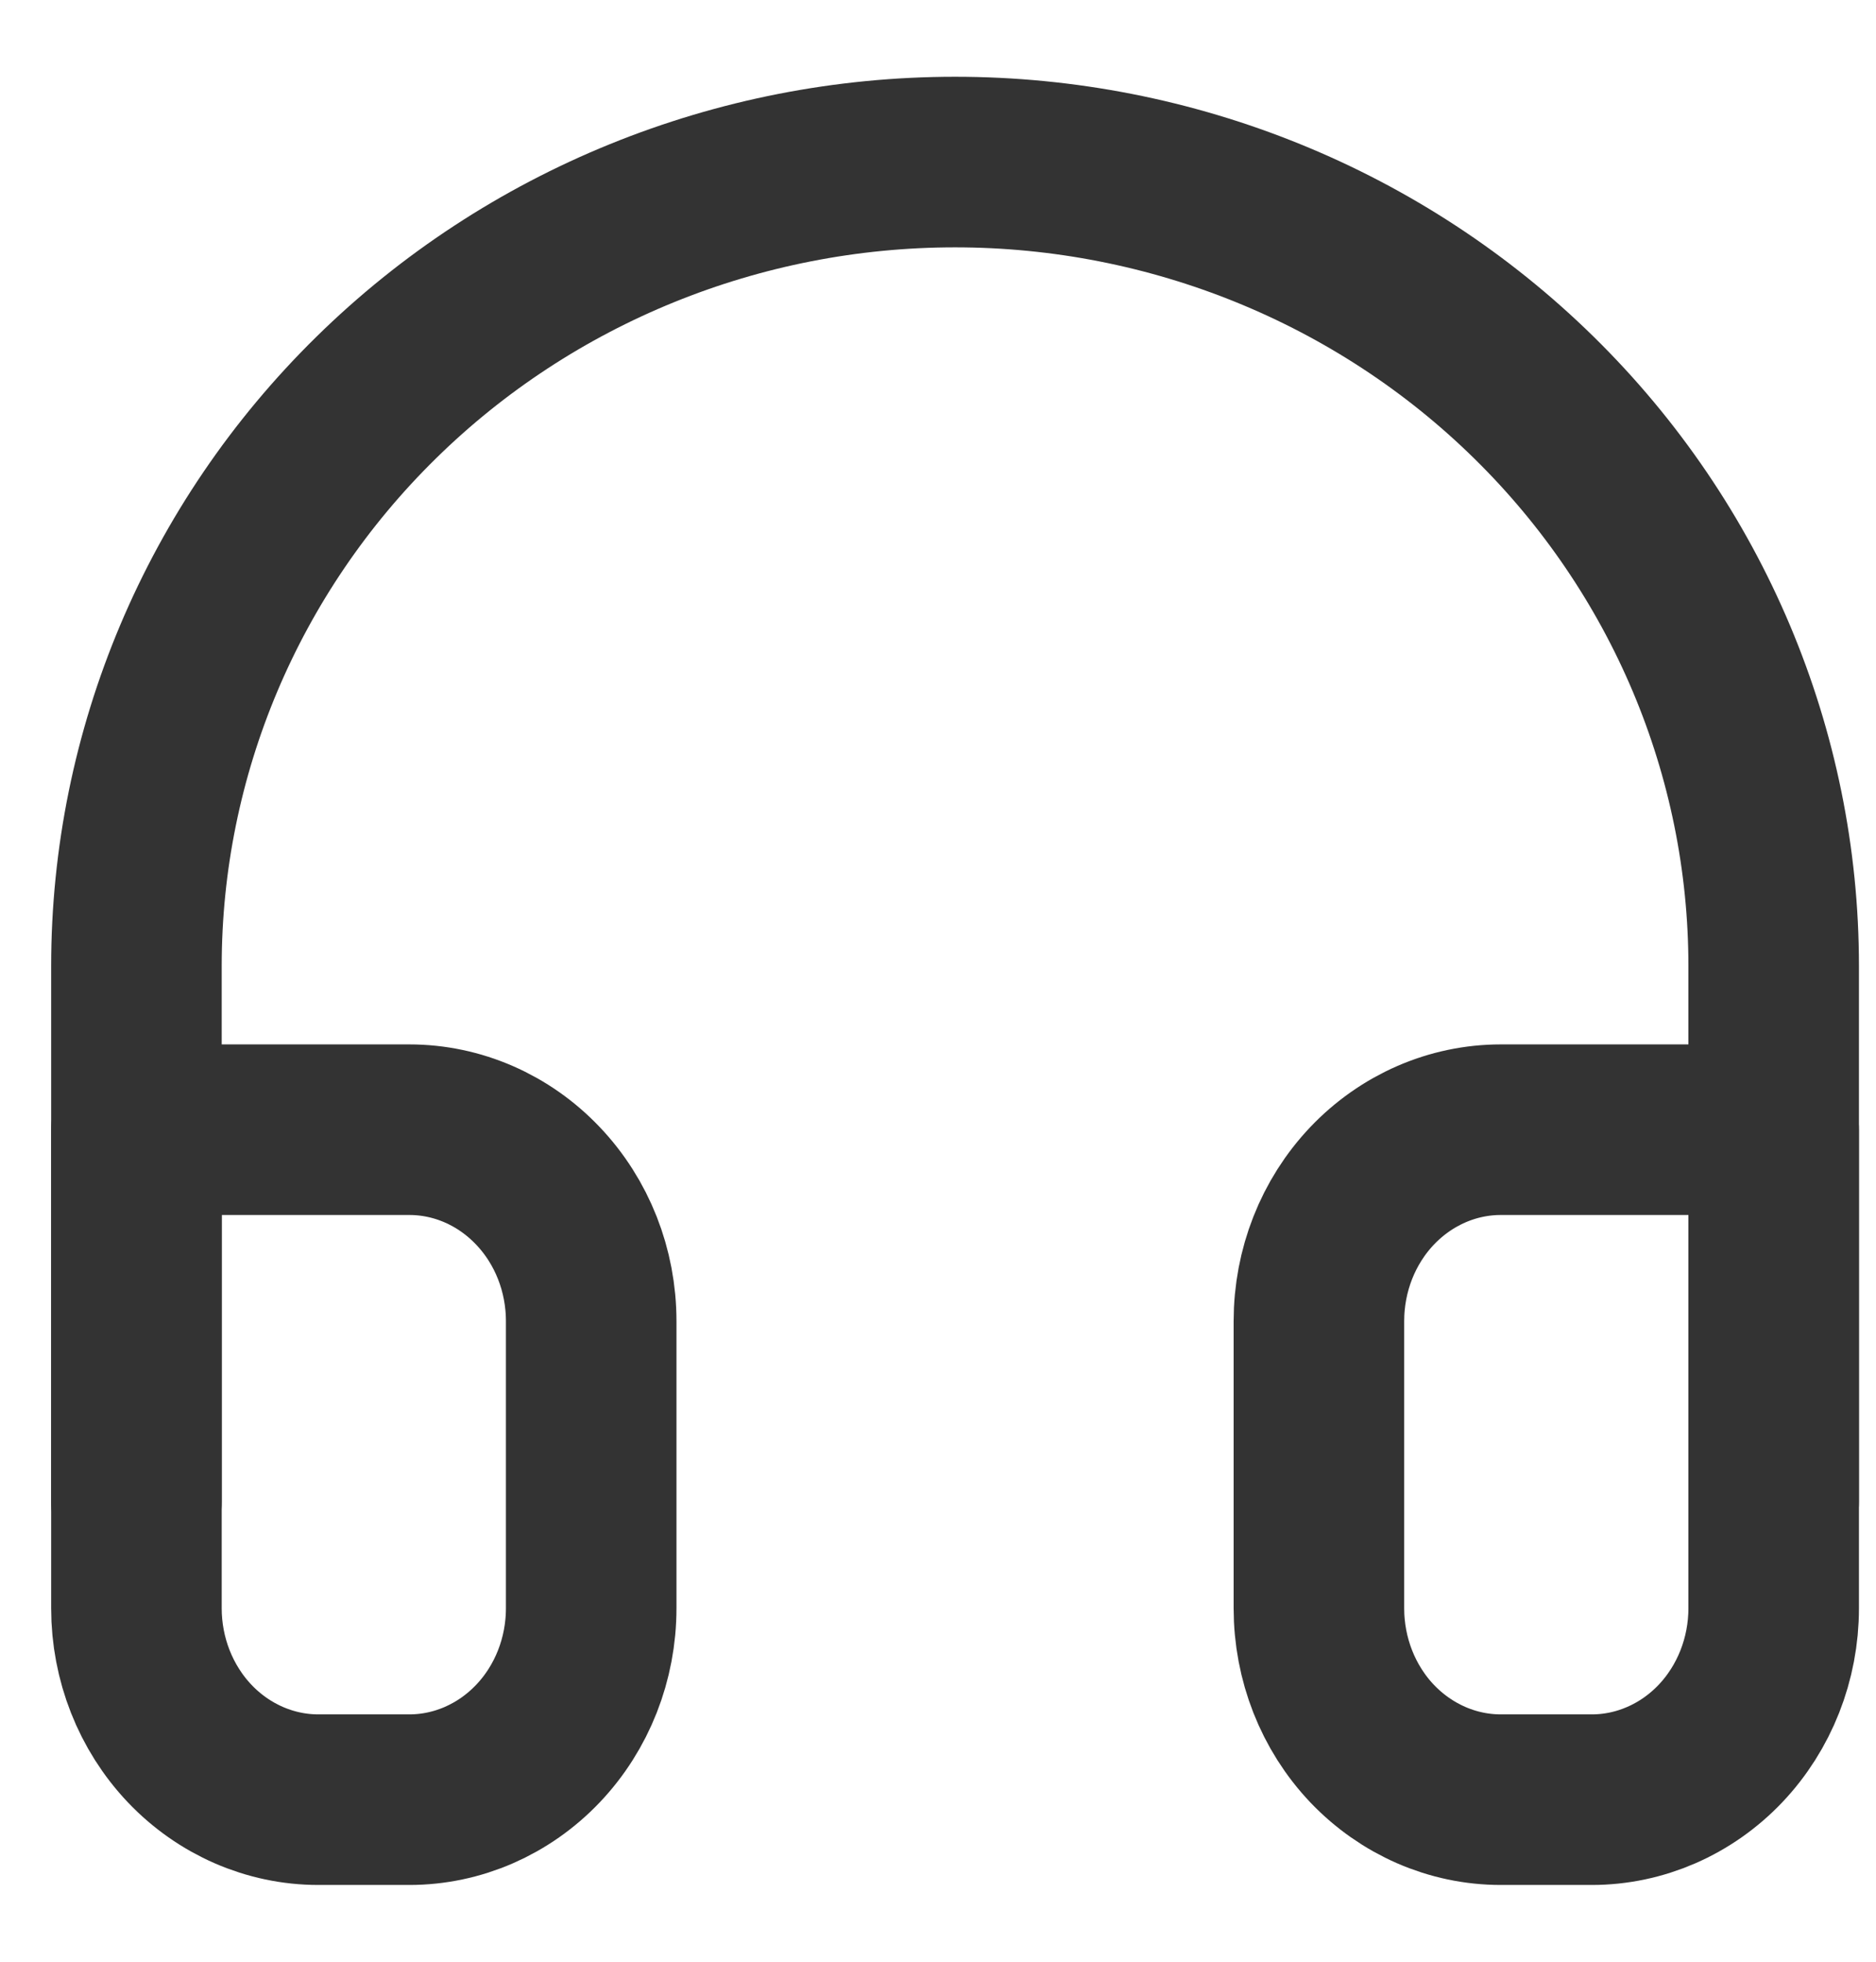 <svg width="22" height="23" viewBox="0 0 22 23" fill="none" xmlns="http://www.w3.org/2000/svg">
<path d="M1.6 17.609V11.325C1.6 8.826 2.611 6.428 4.412 4.661C6.212 2.893 8.654 1.9 11.2 1.9C13.746 1.9 16.188 2.893 17.988 4.661C19.788 6.428 20.8 8.826 20.8 11.325V17.609" stroke="#333333" stroke-width="2" stroke-linecap="round" stroke-linejoin="round"/>
<path d="M20.8 18.856C20.8 19.451 20.575 20.022 20.175 20.443C19.775 20.863 19.232 21.1 18.667 21.1H17.6C17.034 21.1 16.492 20.863 16.091 20.443C15.691 20.022 15.467 19.451 15.467 18.856V15.49C15.467 14.894 15.691 14.324 16.091 13.903C16.492 13.482 17.034 13.245 17.6 13.245H20.8V18.856ZM1.6 18.856C1.6 19.451 1.825 20.022 2.225 20.443C2.625 20.863 3.168 21.1 3.733 21.1H4.8C5.366 21.1 5.908 20.863 6.308 20.443C6.709 20.022 6.933 19.451 6.933 18.856V15.49C6.933 14.894 6.709 14.324 6.308 13.903C5.908 13.482 5.366 13.245 4.8 13.245H1.6V18.856Z" stroke="#333333" stroke-width="2" stroke-linecap="round" stroke-linejoin="round"/>
</svg>
